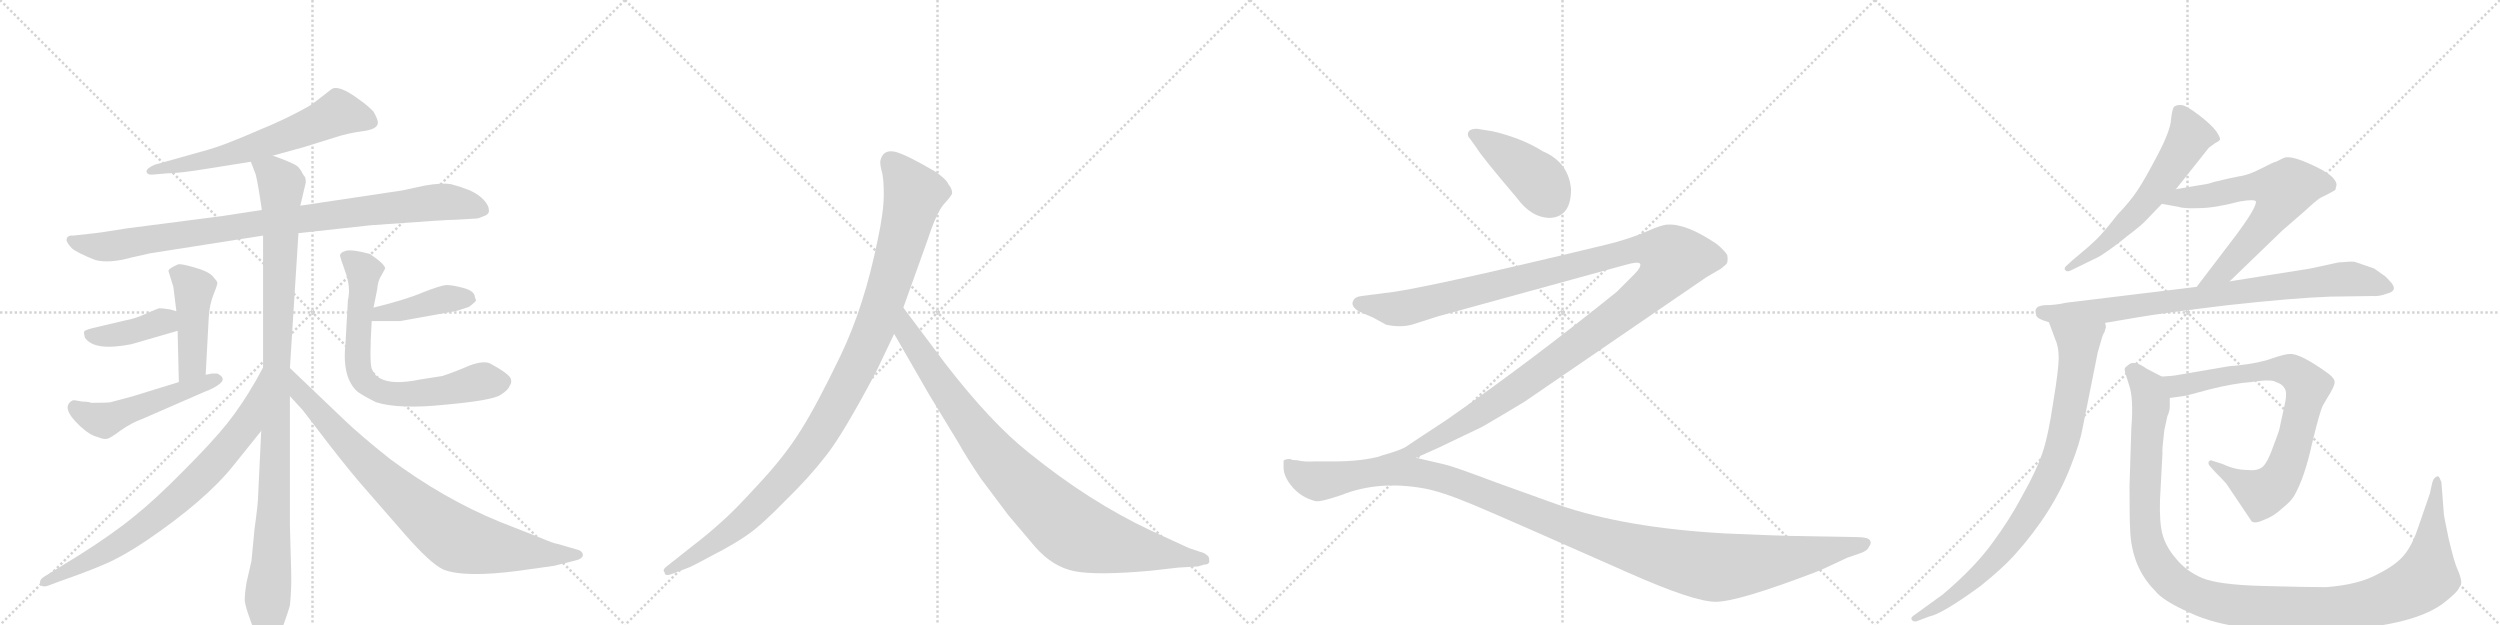 <svg version="1.1" viewBox="0 0 4096 1024" xmlns="http://www.w3.org/2000/svg">
  <g stroke="lightgray" stroke-dasharray="1,1" stroke-width="1" transform="scale(4, 4)">
    <line x1="0" y1="0" x2="256" y2="256"></line>
    <line x1="256" y1="0" x2="0" y2="256"></line>
    <line x1="128" y1="0" x2="128" y2="256"></line>
    <line x1="0" y1="128" x2="256" y2="128"></line>
    <line x1="256" y1="0" x2="512" y2="256"></line>
    <line x1="512" y1="0" x2="256" y2="256"></line>
    <line x1="384" y1="0" x2="384" y2="256"></line>
    <line x1="256" y1="128" x2="512" y2="128"></line>
    <line x1="512" y1="0" x2="768" y2="256"></line>
    <line x1="768" y1="0" x2="512" y2="256"></line>
    <line x1="640" y1="0" x2="640" y2="256"></line>
    <line x1="512" y1="128" x2="768" y2="128"></line>
    <line x1="768" y1="0" x2="1024" y2="256"></line>
    <line x1="1024" y1="0" x2="768" y2="256"></line>
    <line x1="896" y1="0" x2="896" y2="256"></line>
    <line x1="768" y1="128" x2="1024" y2="128"></line>
  </g>
<g transform="scale(1, -1) translate(0, -850)">
   <style type="text/css">
    @keyframes keyframes0 {
      from {
       stroke: black;
       stroke-dashoffset: 636;
       stroke-width: 128;
       }
       67% {
       animation-timing-function: step-end;
       stroke: black;
       stroke-dashoffset: 0;
       stroke-width: 128;
       }
       to {
       stroke: black;
       stroke-width: 1024;
       }
       }
       #make-me-a-hanzi-animation-0 {
         animation: keyframes0 0.768s both;
         animation-delay: 0s;
         animation-timing-function: linear;
       }
    @keyframes keyframes1 {
      from {
       stroke: black;
       stroke-dashoffset: 934;
       stroke-width: 128;
       }
       75% {
       animation-timing-function: step-end;
       stroke: black;
       stroke-dashoffset: 0;
       stroke-width: 128;
       }
       to {
       stroke: black;
       stroke-width: 1024;
       }
       }
       #make-me-a-hanzi-animation-1 {
         animation: keyframes1 1.01s both;
         animation-delay: 0.768s;
         animation-timing-function: linear;
       }
    @keyframes keyframes2 {
      from {
       stroke: black;
       stroke-dashoffset: 1060;
       stroke-width: 128;
       }
       78% {
       animation-timing-function: step-end;
       stroke: black;
       stroke-dashoffset: 0;
       stroke-width: 128;
       }
       to {
       stroke: black;
       stroke-width: 1024;
       }
       }
       #make-me-a-hanzi-animation-2 {
         animation: keyframes2 1.113s both;
         animation-delay: 1.778s;
         animation-timing-function: linear;
       }
    @keyframes keyframes3 {
      from {
       stroke: black;
       stroke-dashoffset: 448;
       stroke-width: 128;
       }
       59% {
       animation-timing-function: step-end;
       stroke: black;
       stroke-dashoffset: 0;
       stroke-width: 128;
       }
       to {
       stroke: black;
       stroke-width: 1024;
       }
       }
       #make-me-a-hanzi-animation-3 {
         animation: keyframes3 0.615s both;
         animation-delay: 2.89s;
         animation-timing-function: linear;
       }
    @keyframes keyframes4 {
      from {
       stroke: black;
       stroke-dashoffset: 399;
       stroke-width: 128;
       }
       56% {
       animation-timing-function: step-end;
       stroke: black;
       stroke-dashoffset: 0;
       stroke-width: 128;
       }
       to {
       stroke: black;
       stroke-width: 1024;
       }
       }
       #make-me-a-hanzi-animation-4 {
         animation: keyframes4 0.575s both;
         animation-delay: 3.505s;
         animation-timing-function: linear;
       }
    @keyframes keyframes5 {
      from {
       stroke: black;
       stroke-dashoffset: 508;
       stroke-width: 128;
       }
       62% {
       animation-timing-function: step-end;
       stroke: black;
       stroke-dashoffset: 0;
       stroke-width: 128;
       }
       to {
       stroke: black;
       stroke-width: 1024;
       }
       }
       #make-me-a-hanzi-animation-5 {
         animation: keyframes5 0.663s both;
         animation-delay: 4.08s;
         animation-timing-function: linear;
       }
    @keyframes keyframes6 {
      from {
       stroke: black;
       stroke-dashoffset: 423;
       stroke-width: 128;
       }
       58% {
       animation-timing-function: step-end;
       stroke: black;
       stroke-dashoffset: 0;
       stroke-width: 128;
       }
       to {
       stroke: black;
       stroke-width: 1024;
       }
       }
       #make-me-a-hanzi-animation-6 {
         animation: keyframes6 0.594s both;
         animation-delay: 4.743s;
         animation-timing-function: linear;
       }
    @keyframes keyframes7 {
      from {
       stroke: black;
       stroke-dashoffset: 713;
       stroke-width: 128;
       }
       70% {
       animation-timing-function: step-end;
       stroke: black;
       stroke-dashoffset: 0;
       stroke-width: 128;
       }
       to {
       stroke: black;
       stroke-width: 1024;
       }
       }
       #make-me-a-hanzi-animation-7 {
         animation: keyframes7 0.83s both;
         animation-delay: 5.337s;
         animation-timing-function: linear;
       }
    @keyframes keyframes8 {
      from {
       stroke: black;
       stroke-dashoffset: 758;
       stroke-width: 128;
       }
       71% {
       animation-timing-function: step-end;
       stroke: black;
       stroke-dashoffset: 0;
       stroke-width: 128;
       }
       to {
       stroke: black;
       stroke-width: 1024;
       }
       }
       #make-me-a-hanzi-animation-8 {
         animation: keyframes8 0.867s both;
         animation-delay: 6.167s;
         animation-timing-function: linear;
       }
    @keyframes keyframes9 {
      from {
       stroke: black;
       stroke-dashoffset: 844;
       stroke-width: 128;
       }
       73% {
       animation-timing-function: step-end;
       stroke: black;
       stroke-dashoffset: 0;
       stroke-width: 128;
       }
       to {
       stroke: black;
       stroke-width: 1024;
       }
       }
       #make-me-a-hanzi-animation-9 {
         animation: keyframes9 0.937s both;
         animation-delay: 7.034s;
         animation-timing-function: linear;
       }
    @keyframes keyframes10 {
      from {
       stroke: black;
       stroke-dashoffset: 1082;
       stroke-width: 128;
       }
       78% {
       animation-timing-function: step-end;
       stroke: black;
       stroke-dashoffset: 0;
       stroke-width: 128;
       }
       to {
       stroke: black;
       stroke-width: 1024;
       }
       }
       #make-me-a-hanzi-animation-10 {
         animation: keyframes10 1.131s both;
         animation-delay: 7.971s;
         animation-timing-function: linear;
       }
    @keyframes keyframes11 {
      from {
       stroke: black;
       stroke-dashoffset: 935;
       stroke-width: 128;
       }
       75% {
       animation-timing-function: step-end;
       stroke: black;
       stroke-dashoffset: 0;
       stroke-width: 128;
       }
       to {
       stroke: black;
       stroke-width: 1024;
       }
       }
       #make-me-a-hanzi-animation-11 {
         animation: keyframes11 1.011s both;
         animation-delay: 9.102s;
         animation-timing-function: linear;
       }
    @keyframes keyframes12 {
      from {
       stroke: black;
       stroke-dashoffset: 421;
       stroke-width: 128;
       }
       58% {
       animation-timing-function: step-end;
       stroke: black;
       stroke-dashoffset: 0;
       stroke-width: 128;
       }
       to {
       stroke: black;
       stroke-width: 1024;
       }
       }
       #make-me-a-hanzi-animation-12 {
         animation: keyframes12 0.593s both;
         animation-delay: 10.113s;
         animation-timing-function: linear;
       }
    @keyframes keyframes13 {
      from {
       stroke: black;
       stroke-dashoffset: 1357;
       stroke-width: 128;
       }
       82% {
       animation-timing-function: step-end;
       stroke: black;
       stroke-dashoffset: 0;
       stroke-width: 128;
       }
       to {
       stroke: black;
       stroke-width: 1024;
       }
       }
       #make-me-a-hanzi-animation-13 {
         animation: keyframes13 1.354s both;
         animation-delay: 10.705s;
         animation-timing-function: linear;
       }
    @keyframes keyframes14 {
      from {
       stroke: black;
       stroke-dashoffset: 1241;
       stroke-width: 128;
       }
       80% {
       animation-timing-function: step-end;
       stroke: black;
       stroke-dashoffset: 0;
       stroke-width: 128;
       }
       to {
       stroke: black;
       stroke-width: 1024;
       }
       }
       #make-me-a-hanzi-animation-14 {
         animation: keyframes14 1.26s both;
         animation-delay: 12.06s;
         animation-timing-function: linear;
       }
    @keyframes keyframes15 {
      from {
       stroke: black;
       stroke-dashoffset: 598;
       stroke-width: 128;
       }
       66% {
       animation-timing-function: step-end;
       stroke: black;
       stroke-dashoffset: 0;
       stroke-width: 128;
       }
       to {
       stroke: black;
       stroke-width: 1024;
       }
       }
       #make-me-a-hanzi-animation-15 {
         animation: keyframes15 0.737s both;
         animation-delay: 13.319s;
         animation-timing-function: linear;
       }
    @keyframes keyframes16 {
      from {
       stroke: black;
       stroke-dashoffset: 660;
       stroke-width: 128;
       }
       68% {
       animation-timing-function: step-end;
       stroke: black;
       stroke-dashoffset: 0;
       stroke-width: 128;
       }
       to {
       stroke: black;
       stroke-width: 1024;
       }
       }
       #make-me-a-hanzi-animation-16 {
         animation: keyframes16 0.787s both;
         animation-delay: 14.056s;
         animation-timing-function: linear;
       }
    @keyframes keyframes17 {
      from {
       stroke: black;
       stroke-dashoffset: 827;
       stroke-width: 128;
       }
       73% {
       animation-timing-function: step-end;
       stroke: black;
       stroke-dashoffset: 0;
       stroke-width: 128;
       }
       to {
       stroke: black;
       stroke-width: 1024;
       }
       }
       #make-me-a-hanzi-animation-17 {
         animation: keyframes17 0.923s both;
         animation-delay: 14.843s;
         animation-timing-function: linear;
       }
    @keyframes keyframes18 {
      from {
       stroke: black;
       stroke-dashoffset: 857;
       stroke-width: 128;
       }
       74% {
       animation-timing-function: step-end;
       stroke: black;
       stroke-dashoffset: 0;
       stroke-width: 128;
       }
       to {
       stroke: black;
       stroke-width: 1024;
       }
       }
       #make-me-a-hanzi-animation-18 {
         animation: keyframes18 0.947s both;
         animation-delay: 15.766s;
         animation-timing-function: linear;
       }
    @keyframes keyframes19 {
      from {
       stroke: black;
       stroke-dashoffset: 795;
       stroke-width: 128;
       }
       72% {
       animation-timing-function: step-end;
       stroke: black;
       stroke-dashoffset: 0;
       stroke-width: 128;
       }
       to {
       stroke: black;
       stroke-width: 1024;
       }
       }
       #make-me-a-hanzi-animation-19 {
         animation: keyframes19 0.897s both;
         animation-delay: 16.714s;
         animation-timing-function: linear;
       }
    @keyframes keyframes20 {
      from {
       stroke: black;
       stroke-dashoffset: 1221;
       stroke-width: 128;
       }
       80% {
       animation-timing-function: step-end;
       stroke: black;
       stroke-dashoffset: 0;
       stroke-width: 128;
       }
       to {
       stroke: black;
       stroke-width: 1024;
       }
       }
       #make-me-a-hanzi-animation-20 {
         animation: keyframes20 1.244s both;
         animation-delay: 17.611s;
         animation-timing-function: linear;
       }
</style>
<path d="M 447 595 L 498 609 L 546 624 Q 570 632 594 635 Q 618 638 619 648 Q 620 653 612 667 Q 604 676 587 688 Q 553 713 542 703 L 511 679 Q 474 657 420 635 Q 367 612 342 605 L 253 580 Q 240 574 240 569 Q 241 563 251 564 L 274 566 Q 294 566 342 574 L 411 585 L 447 595 Z" fill="lightgray"></path> 
<path d="M 608 481 L 637 483 Q 731 490 748 490 L 781 492 Q 784 492 793 496 Q 802 499 801 506 Q 801 513 793 522 Q 785 531 770 538 Q 755 544 740 548 Q 725 551 696 546 L 659 538 L 492 513 L 429 506 L 364 496 L 209 476 Q 159 468 156 468 L 120 464 Q 109 465 109 456 Q 111 450 118 443 Q 126 436 156 424 Q 179 418 215 428 L 246 435 L 431 464 L 489 468 L 608 481 Z" fill="lightgray"></path> 
<path d="M 492 513 L 501 551 Q 501 559 499 561 Q 497 563 495 567 Q 494 570 489 576 Q 484 582 447 595 C 419 606 401 612 411 585 L 419 564 Q 423 548 429 506 L 431 464 L 431 248 L 428 144 L 423 40 Q 423 26 417 -17 L 412 -69 L 404 -104 Q 401 -122 401 -133 Q 401 -144 420 -192 Q 424 -197 432 -203 Q 440 -210 444 -209 Q 453 -207 463 -178 Q 473 -150 475 -142 Q 478 -113 477 -84 L 475 -12 L 475 201 L 475 247 L 489 468 L 492 513 Z" fill="lightgray"></path> 
<path d="M 337 236 L 342 330 Q 343 350 350 368 Q 357 385 356 387 Q 356 389 348 398 Q 340 406 318 412 Q 297 418 292 417 Q 276 410 276 406 L 284 380 L 289 340 L 291 308 L 293 224 C 294 194 335 206 337 236 Z" fill="lightgray"></path> 
<path d="M 289 340 L 279 343 Q 266 345 261 345 Q 257 344 239 336 Q 222 328 205 325 L 150 312 Q 139 309 138 307 Q 137 305 139 297 Q 154 274 215 286 L 291 308 C 320 316 318 331 289 340 Z" fill="lightgray"></path> 
<path d="M 135 192 Q 121 195 119 194 Q 98 183 131 152 Q 147 137 160 134 Q 169 130 175 131 Q 181 132 198 145 Q 215 157 234 164 L 335 208 Q 354 215 362 223 Q 370 231 356 238 L 347 238 L 337 236 L 293 224 L 215 200 L 181 191 Q 176 190 149 190 Q 146 192 135 192 Z" fill="lightgray"></path> 
<path d="M 609 324 L 656 324 L 745 340 Q 747 340 768 347 Q 779 355 780 358 L 779 360 Q 779 362 778 363 Q 778 373 760 378 Q 742 383 731 383 Q 721 382 693 371 Q 665 359 612 346 C 583 339 579 324 609 324 Z" fill="lightgray"></path> 
<path d="M 612 346 L 618 376 Q 619 390 625 399 L 631 410 Q 631 417 606 434 Q 572 443 564 438 Q 559 437 557 432 Q 557 429 566 404 Q 575 379 570 358 L 566 287 Q 560 231 586 208 Q 596 201 616 191 Q 654 179 730 187 Q 807 194 820 203 Q 833 211 835 218 Q 839 223 837 229 Q 835 237 804 254 Q 793 260 769 251 Q 746 241 725 234 L 687 228 Q 643 219 623 230 Q 614 234 609 246 Q 605 258 609 324 L 612 346 Z" fill="lightgray"></path> 
<path d="M 431 248 L 419 226 Q 396 186 372 156 Q 348 126 302 80 Q 256 33 221 5 Q 186 -24 129 -60 L 72 -95 Q 64 -100 66 -107 Q 69 -114 83 -108 L 99 -102 Q 142 -87 170 -75 Q 199 -63 238 -37 Q 337 30 383 88 L 428 144 C 447 167 445 274 431 248 Z" fill="lightgray"></path> 
<path d="M 475 201 L 496 178 L 539 122 Q 577 73 602 45 L 663 -25 Q 705 -73 726 -83 Q 761 -97 851 -85 L 908 -77 L 940 -69 Q 955 -66 955 -59 Q 954 -52 944 -50 L 913 -41 Q 909 -41 885 -31 L 819 -5 Q 728 32 639 98 Q 590 137 563 163 L 475 247 C 453 268 455 223 475 201 Z" fill="lightgray"></path> 
<path d="M 1436 242 L 1465 303 L 1480 346 L 1518 452 Q 1534 501 1546 515 Q 1558 528 1560 533 Q 1560 541 1554 548 Q 1550 557 1532 569 Q 1488 595 1468 601 Q 1448 606 1443 589 Q 1441 584 1444 572 Q 1448 560 1448 532 Q 1448 503 1438 457 Q 1416 348 1377 267 Q 1338 186 1312 145 Q 1286 103 1243 57 Q 1202 12 1181 -6 Q 1159 -26 1134 -45 L 1091 -79 Q 1085 -84 1089 -88 Q 1089 -95 1102 -90 L 1128 -80 Q 1130 -80 1167 -60 Q 1204 -41 1225 -26 Q 1247 -11 1286 29 Q 1326 68 1353 103 Q 1381 138 1436 242 Z" fill="lightgray"></path> 
<path d="M 1465 303 L 1522 204 L 1570 125 Q 1584 100 1607 66 L 1652 6 L 1696 -46 Q 1725 -79 1761 -86 Q 1798 -93 1886 -85 L 1930 -80 L 1963 -78 L 1973 -75 Q 1983 -75 1981 -67 Q 1982 -61 1972 -56 L 1948 -48 L 1885 -19 Q 1785 28 1686 108 Q 1624 157 1549 254 L 1480 346 C 1462 370 1450 329 1465 303 Z" fill="lightgray"></path> 
<path d="M 2574 540 Q 2570 584 2528 602 Q 2493 624 2445 635 L 2420 639 Q 2405 639 2405 630 Q 2405 626 2409 622 L 2419 608 Q 2428 593 2485 526 Q 2509 493 2540 493 Q 2574 495 2574 540 Z" fill="lightgray"></path> 
<path d="M 2320 100 L 2356 116 L 2429 151 Q 2460 169 2498 192 L 2796 396 L 2820 410 L 2827 416 Q 2832 419 2830 432 Q 2826 439 2813 450 Q 2763 484 2732 482 Q 2723 482 2696 470 Q 2668 458 2631 449 Q 2320 374 2269 370 L 2231 365 Q 2220 364 2217 357 Q 2213 350 2223 342 Q 2229 338 2249 330 L 2271 318 Q 2294 313 2313 318 L 2357 332 L 2663 416 Q 2684 422 2687 418 Q 2690 413 2677 400 L 2649 372 Q 2509 259 2370 162 Q 2312 124 2305 119 Q 2297 113 2265 104 C 2237 94 2293 88 2320 100 Z" fill="lightgray"></path> 
<path d="M 2932 -28 Q 2895 -27 2827 -24 Q 2663 -15 2553 23 L 2450 60 Q 2381 86 2367 89 L 2320 100 L 2265 103.5 Q 2233 94 2184 94 L 2153 94 Q 2137 93 2125 96 Q 2116 96 2114 98 Q 2105 98 2103 95 L 2103 84 Q 2103 69 2117.5 52 Q 2132 35 2155 29 Q 2163 27 2198 39 Q 2258 63 2332 50 Q 2361 45 2412.5 23.5 Q 2464 2 2667 -88 Q 2775 -136 2811 -136 Q 2847 -136 2973 -88 Q 2980 -85 2981 -85 L 3026 -64 L 3049 -56 Q 3060 -52 3062 -46 Q 3067 -40 3063.5 -35 Q 3060 -30 3043 -30 L 2932 -28 Z" fill="lightgray"></path> 
<path d="M 3565 540 L 3619 608 L 3630 616 Q 3635 618 3637 621 Q 3639 623 3631 635 Q 3623 646 3602 662 Q 3581 678 3573 678 Q 3565 678 3562 675 Q 3559 672 3557 654 Q 3556 636 3535 596 Q 3514 556 3502 538 Q 3490 520 3469 498 Q 3448 471 3436 459 Q 3424 447 3396 424 L 3385 414 Q 3381 410 3384 407 Q 3387 404 3393 407 L 3440 430 Q 3462 444 3485 463 Q 3509 481 3517 490 L 3542 516 L 3565 540 Z" fill="lightgray"></path> 
<path d="M 3653 389 L 3739 472 L 3777 505 Q 3794 521 3802 526 Q 3811 530 3825 538 Q 3827 539 3827 543 Q 3831 550 3821 560 Q 3811 570 3781 583 Q 3751 596 3741 591 L 3729 585 Q 3726 585 3705 574 Q 3684 563 3668 561 Q 3652 558 3628 552 L 3618 549 L 3565 540 C 3535 535 3512 521 3542 516 L 3570 511 Q 3578 508 3603 509 Q 3628 509 3670 520 Q 3694 524 3696 520 Q 3698 511 3663 464 L 3599 380 C 3581 356 3631 368 3653 389 Z" fill="lightgray"></path> 
<path d="M 3449 321 L 3502 330 Q 3542 337 3650 350 Q 3759 362 3818 364 L 3887 365 Q 3898 364 3911 369 Q 3931 374 3915 390 Q 3908 398 3904 400 L 3890 410 L 3858 421 Q 3853 422 3831 420 L 3785 410 L 3653 389 L 3599 380 L 3385 354 Q 3368 350 3350 350 Q 3338 349 3336 344 Q 3334 342 3336 334 Q 3336 328 3357 322 L 3449 321 Z" fill="lightgray"></path> 
<path d="M 3448 306 L 3450 313 Q 3451 314 3449 321 C 3454 351 3347 350 3357 322 L 3367 295 Q 3373 282 3373 264 Q 3373 245 3364 191 Q 3356 136 3346 107 Q 3336 78 3314 39 Q 3293 -1 3264 -40 Q 3235 -80 3183 -124 L 3136 -158 Q 3130 -162 3132 -165 Q 3134 -169 3140 -168 L 3161 -160 Q 3182 -156 3245 -110 Q 3281 -81 3300 -60 Q 3364 11 3393 87 Q 3408 125 3412 148 L 3437 273 L 3442 290 Q 3445 302 3448 306 Z" fill="lightgray"></path> 
<path d="M 3664 251 L 3652 250 L 3570 236 Q 3561 234 3542 233 C 3512 231 3525 194 3555 198 L 3577 201 Q 3580 201 3620 212 Q 3660 222 3688 224 L 3703 226 Q 3723 228 3729 224 Q 3739 221 3743 214 Q 3748 207 3743 186 L 3735 149 Q 3735 146 3725 120 Q 3716 94 3708 86 Q 3700 78 3682 80 Q 3662 80 3641 90 L 3625 95 Q 3622 97 3619 94 Q 3617 90 3621 86 L 3630 76 Q 3645 61 3648 57 L 3689 -4 Q 3694 -9 3711 -1 Q 3725 4 3739 17 Q 3754 29 3759 38 Q 3776 68 3788 123 Q 3801 177 3806 186 L 3813 198 Q 3825 217 3825 223 Q 3826 229 3816 237 Q 3768 272 3751 270 Q 3744 270 3723 263 Q 3702 255 3664 251 Z" fill="lightgray"></path> 
<path d="M 3542 233 L 3517 246 Q 3496 261 3487 252 Q 3481 248 3481 245 Q 3481 241 3488 220 Q 3496 198 3492 149 L 3489 54 Q 3489 -1 3490 -17 Q 3492 -79 3531 -118 Q 3543 -134 3588 -154 Q 3664 -190 3815 -182 Q 3947 -178 4001 -140 Q 4026 -121 4029 -113 Q 4034 -107 4032 -100 Q 4031 -93 4026 -82 Q 4021 -71 4012 -33 Q 4004 5 4004 8 L 4000 60 L 3997 67 Q 3995 71 3992 69 Q 3987 67 3985 59 L 3981 41 L 3963 -11 Q 3953 -42 3940 -58 Q 3927 -75 3895 -91 Q 3864 -108 3811 -112 Q 3778 -112 3706 -110 Q 3634 -108 3608 -97 Q 3582 -86 3565 -65 Q 3545 -42 3541 -16 Q 3537 9 3540 51 L 3543 108 Q 3542 111 3546 145 L 3551 168 Q 3555 177 3555 184 L 3555 198 C 3559 224 3559 224 3542 233 Z" fill="lightgray"></path> 
      <clipPath id="make-me-a-hanzi-clip-0">
      <path d="M 447 595 L 498 609 L 546 624 Q 570 632 594 635 Q 618 638 619 648 Q 620 653 612 667 Q 604 676 587 688 Q 553 713 542 703 L 511 679 Q 474 657 420 635 Q 367 612 342 605 L 253 580 Q 240 574 240 569 Q 241 563 251 564 L 274 566 Q 294 566 342 574 L 411 585 L 447 595 Z" fill="lightgray"></path>
      </clipPath>
      <path clip-path="url(#make-me-a-hanzi-clip-0)" d="M 608 650 L 555 665 L 411 607 L 246 569 " fill="none" id="make-me-a-hanzi-animation-0" stroke-dasharray="508 1016" stroke-linecap="round"></path>

      <clipPath id="make-me-a-hanzi-clip-1">
      <path d="M 608 481 L 637 483 Q 731 490 748 490 L 781 492 Q 784 492 793 496 Q 802 499 801 506 Q 801 513 793 522 Q 785 531 770 538 Q 755 544 740 548 Q 725 551 696 546 L 659 538 L 492 513 L 429 506 L 364 496 L 209 476 Q 159 468 156 468 L 120 464 Q 109 465 109 456 Q 111 450 118 443 Q 126 436 156 424 Q 179 418 215 428 L 246 435 L 431 464 L 489 468 L 608 481 Z" fill="lightgray"></path>
      </clipPath>
      <path clip-path="url(#make-me-a-hanzi-clip-1)" d="M 119 453 L 166 445 L 426 485 L 709 518 L 739 519 L 790 507 " fill="none" id="make-me-a-hanzi-animation-1" stroke-dasharray="806 1612" stroke-linecap="round"></path>

      <clipPath id="make-me-a-hanzi-clip-2">
      <path d="M 492 513 L 501 551 Q 501 559 499 561 Q 497 563 495 567 Q 494 570 489 576 Q 484 582 447 595 C 419 606 401 612 411 585 L 419 564 Q 423 548 429 506 L 431 464 L 431 248 L 428 144 L 423 40 Q 423 26 417 -17 L 412 -69 L 404 -104 Q 401 -122 401 -133 Q 401 -144 420 -192 Q 424 -197 432 -203 Q 440 -210 444 -209 Q 453 -207 463 -178 Q 473 -150 475 -142 Q 478 -113 477 -84 L 475 -12 L 475 201 L 475 247 L 489 468 L 492 513 Z" fill="lightgray"></path>
      </clipPath>
      <path clip-path="url(#make-me-a-hanzi-clip-2)" d="M 418 582 L 448 565 L 461 549 L 450 41 L 438 -137 L 442 -199 " fill="none" id="make-me-a-hanzi-animation-2" stroke-dasharray="932 1864" stroke-linecap="round"></path>

      <clipPath id="make-me-a-hanzi-clip-3">
      <path d="M 337 236 L 342 330 Q 343 350 350 368 Q 357 385 356 387 Q 356 389 348 398 Q 340 406 318 412 Q 297 418 292 417 Q 276 410 276 406 L 284 380 L 289 340 L 291 308 L 293 224 C 294 194 335 206 337 236 Z" fill="lightgray"></path>
      </clipPath>
      <path clip-path="url(#make-me-a-hanzi-clip-3)" d="M 286 402 L 318 377 L 315 254 L 299 231 " fill="none" id="make-me-a-hanzi-animation-3" stroke-dasharray="320 640" stroke-linecap="round"></path>

      <clipPath id="make-me-a-hanzi-clip-4">
      <path d="M 289 340 L 279 343 Q 266 345 261 345 Q 257 344 239 336 Q 222 328 205 325 L 150 312 Q 139 309 138 307 Q 137 305 139 297 Q 154 274 215 286 L 291 308 C 320 316 318 331 289 340 Z" fill="lightgray"></path>
      </clipPath>
      <path clip-path="url(#make-me-a-hanzi-clip-4)" d="M 147 303 L 168 298 L 201 302 L 270 324 L 282 334 " fill="none" id="make-me-a-hanzi-animation-4" stroke-dasharray="271 542" stroke-linecap="round"></path>

      <clipPath id="make-me-a-hanzi-clip-5">
      <path d="M 135 192 Q 121 195 119 194 Q 98 183 131 152 Q 147 137 160 134 Q 169 130 175 131 Q 181 132 198 145 Q 215 157 234 164 L 335 208 Q 354 215 362 223 Q 370 231 356 238 L 347 238 L 337 236 L 293 224 L 215 200 L 181 191 Q 176 190 149 190 Q 146 192 135 192 Z" fill="lightgray"></path>
      </clipPath>
      <path clip-path="url(#make-me-a-hanzi-clip-5)" d="M 122 184 L 135 172 L 171 161 L 356 229 " fill="none" id="make-me-a-hanzi-animation-5" stroke-dasharray="380 760" stroke-linecap="round"></path>

      <clipPath id="make-me-a-hanzi-clip-6">
      <path d="M 609 324 L 656 324 L 745 340 Q 747 340 768 347 Q 779 355 780 358 L 779 360 Q 779 362 778 363 Q 778 373 760 378 Q 742 383 731 383 Q 721 382 693 371 Q 665 359 612 346 C 583 339 579 324 609 324 Z" fill="lightgray"></path>
      </clipPath>
      <path clip-path="url(#make-me-a-hanzi-clip-6)" d="M 617 329 L 624 338 L 648 338 L 723 359 L 761 362 L 776 357 " fill="none" id="make-me-a-hanzi-animation-6" stroke-dasharray="295 590" stroke-linecap="round"></path>

      <clipPath id="make-me-a-hanzi-clip-7">
      <path d="M 612 346 L 618 376 Q 619 390 625 399 L 631 410 Q 631 417 606 434 Q 572 443 564 438 Q 559 437 557 432 Q 557 429 566 404 Q 575 379 570 358 L 566 287 Q 560 231 586 208 Q 596 201 616 191 Q 654 179 730 187 Q 807 194 820 203 Q 833 211 835 218 Q 839 223 837 229 Q 835 237 804 254 Q 793 260 769 251 Q 746 241 725 234 L 687 228 Q 643 219 623 230 Q 614 234 609 246 Q 605 258 609 324 L 612 346 Z" fill="lightgray"></path>
      </clipPath>
      <path clip-path="url(#make-me-a-hanzi-clip-7)" d="M 565 430 L 591 413 L 595 403 L 585 262 L 600 222 L 626 208 L 671 204 L 741 212 L 792 226 L 825 225 " fill="none" id="make-me-a-hanzi-animation-7" stroke-dasharray="585 1170" stroke-linecap="round"></path>

      <clipPath id="make-me-a-hanzi-clip-8">
      <path d="M 431 248 L 419 226 Q 396 186 372 156 Q 348 126 302 80 Q 256 33 221 5 Q 186 -24 129 -60 L 72 -95 Q 64 -100 66 -107 Q 69 -114 83 -108 L 99 -102 Q 142 -87 170 -75 Q 199 -63 238 -37 Q 337 30 383 88 L 428 144 C 447 167 445 274 431 248 Z" fill="lightgray"></path>
      </clipPath>
      <path clip-path="url(#make-me-a-hanzi-clip-8)" d="M 424 230 L 403 153 L 323 62 L 249 -3 L 192 -43 L 73 -103 " fill="none" id="make-me-a-hanzi-animation-8" stroke-dasharray="630 1260" stroke-linecap="round"></path>

      <clipPath id="make-me-a-hanzi-clip-9">
      <path d="M 475 201 L 496 178 L 539 122 Q 577 73 602 45 L 663 -25 Q 705 -73 726 -83 Q 761 -97 851 -85 L 908 -77 L 940 -69 Q 955 -66 955 -59 Q 954 -52 944 -50 L 913 -41 Q 909 -41 885 -31 L 819 -5 Q 728 32 639 98 Q 590 137 563 163 L 475 247 C 453 268 455 223 475 201 Z" fill="lightgray"></path>
      </clipPath>
      <path clip-path="url(#make-me-a-hanzi-clip-9)" d="M 478 239 L 492 206 L 585 106 L 655 40 L 746 -32 L 898 -59 L 947 -58 " fill="none" id="make-me-a-hanzi-animation-9" stroke-dasharray="716 1432" stroke-linecap="round"></path>

      <clipPath id="make-me-a-hanzi-clip-10">
      <path d="M 1436 242 L 1465 303 L 1480 346 L 1518 452 Q 1534 501 1546 515 Q 1558 528 1560 533 Q 1560 541 1554 548 Q 1550 557 1532 569 Q 1488 595 1468 601 Q 1448 606 1443 589 Q 1441 584 1444 572 Q 1448 560 1448 532 Q 1448 503 1438 457 Q 1416 348 1377 267 Q 1338 186 1312 145 Q 1286 103 1243 57 Q 1202 12 1181 -6 Q 1159 -26 1134 -45 L 1091 -79 Q 1085 -84 1089 -88 Q 1089 -95 1102 -90 L 1128 -80 Q 1130 -80 1167 -60 Q 1204 -41 1225 -26 Q 1247 -11 1286 29 Q 1326 68 1353 103 Q 1381 138 1436 242 Z" fill="lightgray"></path>
      </clipPath>
      <path clip-path="url(#make-me-a-hanzi-clip-10)" d="M 1460 585 L 1498 532 L 1436 321 L 1376 196 L 1320 105 L 1251 28 L 1167 -42 L 1096 -85 " fill="none" id="make-me-a-hanzi-animation-10" stroke-dasharray="954 1908" stroke-linecap="round"></path>

      <clipPath id="make-me-a-hanzi-clip-11">
      <path d="M 1465 303 L 1522 204 L 1570 125 Q 1584 100 1607 66 L 1652 6 L 1696 -46 Q 1725 -79 1761 -86 Q 1798 -93 1886 -85 L 1930 -80 L 1963 -78 L 1973 -75 Q 1983 -75 1981 -67 Q 1982 -61 1972 -56 L 1948 -48 L 1885 -19 Q 1785 28 1686 108 Q 1624 157 1549 254 L 1480 346 C 1462 370 1450 329 1465 303 Z" fill="lightgray"></path>
      </clipPath>
      <path clip-path="url(#make-me-a-hanzi-clip-11)" d="M 1481 338 L 1486 305 L 1603 137 L 1677 53 L 1745 -10 L 1770 -26 L 1804 -37 L 1972 -66 " fill="none" id="make-me-a-hanzi-animation-11" stroke-dasharray="807 1614" stroke-linecap="round"></path>

      <clipPath id="make-me-a-hanzi-clip-12">
      <path d="M 2574 540 Q 2570 584 2528 602 Q 2493 624 2445 635 L 2420 639 Q 2405 639 2405 630 Q 2405 626 2409 622 L 2419 608 Q 2428 593 2485 526 Q 2509 493 2540 493 Q 2574 495 2574 540 Z" fill="lightgray"></path>
      </clipPath>
      <path clip-path="url(#make-me-a-hanzi-clip-12)" d="M 2414 629 L 2472 594 L 2515 559 L 2540 525 " fill="none" id="make-me-a-hanzi-animation-12" stroke-dasharray="293 586" stroke-linecap="round"></path>

      <clipPath id="make-me-a-hanzi-clip-13">
      <path d="M 2320 100 L 2356 116 L 2429 151 Q 2460 169 2498 192 L 2796 396 L 2820 410 L 2827 416 Q 2832 419 2830 432 Q 2826 439 2813 450 Q 2763 484 2732 482 Q 2723 482 2696 470 Q 2668 458 2631 449 Q 2320 374 2269 370 L 2231 365 Q 2220 364 2217 357 Q 2213 350 2223 342 Q 2229 338 2249 330 L 2271 318 Q 2294 313 2313 318 L 2357 332 L 2663 416 Q 2684 422 2687 418 Q 2690 413 2677 400 L 2649 372 Q 2509 259 2370 162 Q 2312 124 2305 119 Q 2297 113 2265 104 C 2237 94 2293 88 2320 100 Z" fill="lightgray"></path>
      </clipPath>
      <path clip-path="url(#make-me-a-hanzi-clip-13)" d="M 2226 353 L 2282 343 L 2302 345 L 2689 442 L 2717 440 L 2742 426 L 2727 399 L 2705 376 L 2529 244 L 2379 146 L 2321 114 L 2300 106 L 2291 109 L 2286 103 " fill="none" id="make-me-a-hanzi-animation-13" stroke-dasharray="1229 2458" stroke-linecap="round"></path>

      <clipPath id="make-me-a-hanzi-clip-14">
      <path d="M 2932 -28 Q 2895 -27 2827 -24 Q 2663 -15 2553 23 L 2450 60 Q 2381 86 2367 89 L 2320 100 L 2265 103.5 Q 2233 94 2184 94 L 2153 94 Q 2137 93 2125 96 Q 2116 96 2114 98 Q 2105 98 2103 95 L 2103 84 Q 2103 69 2117.5 52 Q 2132 35 2155 29 Q 2163 27 2198 39 Q 2258 63 2332 50 Q 2361 45 2412.5 23.5 Q 2464 2 2667 -88 Q 2775 -136 2811 -136 Q 2847 -136 2973 -88 Q 2980 -85 2981 -85 L 3026 -64 L 3049 -56 Q 3060 -52 3062 -46 Q 3067 -40 3063.5 -35 Q 3060 -30 3043 -30 L 2932 -28 Z" fill="lightgray"></path>
      </clipPath>
      <path clip-path="url(#make-me-a-hanzi-clip-14)" d="M 2110 90 L 2141 66 L 2163 62 L 2270 79 L 2332 74 L 2432 42 L 2627 -34 L 2791 -77 L 2888 -72 L 3057 -40 " fill="none" id="make-me-a-hanzi-animation-14" stroke-dasharray="1113 2226" stroke-linecap="round"></path>

      <clipPath id="make-me-a-hanzi-clip-15">
      <path d="M 3565 540 L 3619 608 L 3630 616 Q 3635 618 3637 621 Q 3639 623 3631 635 Q 3623 646 3602 662 Q 3581 678 3573 678 Q 3565 678 3562 675 Q 3559 672 3557 654 Q 3556 636 3535 596 Q 3514 556 3502 538 Q 3490 520 3469 498 Q 3448 471 3436 459 Q 3424 447 3396 424 L 3385 414 Q 3381 410 3384 407 Q 3387 404 3393 407 L 3440 430 Q 3462 444 3485 463 Q 3509 481 3517 490 L 3542 516 L 3565 540 Z" fill="lightgray"></path>
      </clipPath>
      <path clip-path="url(#make-me-a-hanzi-clip-15)" d="M 3570 668 L 3587 624 L 3536 545 L 3449 452 L 3389 410 " fill="none" id="make-me-a-hanzi-animation-15" stroke-dasharray="470 940" stroke-linecap="round"></path>

      <clipPath id="make-me-a-hanzi-clip-16">
      <path d="M 3653 389 L 3739 472 L 3777 505 Q 3794 521 3802 526 Q 3811 530 3825 538 Q 3827 539 3827 543 Q 3831 550 3821 560 Q 3811 570 3781 583 Q 3751 596 3741 591 L 3729 585 Q 3726 585 3705 574 Q 3684 563 3668 561 Q 3652 558 3628 552 L 3618 549 L 3565 540 C 3535 535 3512 521 3542 516 L 3570 511 Q 3578 508 3603 509 Q 3628 509 3670 520 Q 3694 524 3696 520 Q 3698 511 3663 464 L 3599 380 C 3581 356 3631 368 3653 389 Z" fill="lightgray"></path>
      </clipPath>
      <path clip-path="url(#make-me-a-hanzi-clip-16)" d="M 3549 517 L 3571 526 L 3618 529 L 3693 545 L 3741 537 L 3722 498 L 3675 441 L 3643 406 L 3605 385 " fill="none" id="make-me-a-hanzi-animation-16" stroke-dasharray="532 1064" stroke-linecap="round"></path>

      <clipPath id="make-me-a-hanzi-clip-17">
      <path d="M 3449 321 L 3502 330 Q 3542 337 3650 350 Q 3759 362 3818 364 L 3887 365 Q 3898 364 3911 369 Q 3931 374 3915 390 Q 3908 398 3904 400 L 3890 410 L 3858 421 Q 3853 422 3831 420 L 3785 410 L 3653 389 L 3599 380 L 3385 354 Q 3368 350 3350 350 Q 3338 349 3336 344 Q 3334 342 3336 334 Q 3336 328 3357 322 L 3449 321 Z" fill="lightgray"></path>
      </clipPath>
      <path clip-path="url(#make-me-a-hanzi-clip-17)" d="M 3346 339 L 3365 335 L 3466 343 L 3842 393 L 3912 380 " fill="none" id="make-me-a-hanzi-animation-17" stroke-dasharray="699 1398" stroke-linecap="round"></path>

      <clipPath id="make-me-a-hanzi-clip-18">
      <path d="M 3448 306 L 3450 313 Q 3451 314 3449 321 C 3454 351 3347 350 3357 322 L 3367 295 Q 3373 282 3373 264 Q 3373 245 3364 191 Q 3356 136 3346 107 Q 3336 78 3314 39 Q 3293 -1 3264 -40 Q 3235 -80 3183 -124 L 3136 -158 Q 3130 -162 3132 -165 Q 3134 -169 3140 -168 L 3161 -160 Q 3182 -156 3245 -110 Q 3281 -81 3300 -60 Q 3364 11 3393 87 Q 3408 125 3412 148 L 3437 273 L 3442 290 Q 3445 302 3448 306 Z" fill="lightgray"></path>
      </clipPath>
      <path clip-path="url(#make-me-a-hanzi-clip-18)" d="M 3365 317 L 3405 287 L 3405 271 L 3382 136 L 3362 77 L 3319 -1 L 3265 -70 L 3187 -136 L 3137 -163 " fill="none" id="make-me-a-hanzi-animation-18" stroke-dasharray="729 1458" stroke-linecap="round"></path>

      <clipPath id="make-me-a-hanzi-clip-19">
      <path d="M 3664 251 L 3652 250 L 3570 236 Q 3561 234 3542 233 C 3512 231 3525 194 3555 198 L 3577 201 Q 3580 201 3620 212 Q 3660 222 3688 224 L 3703 226 Q 3723 228 3729 224 Q 3739 221 3743 214 Q 3748 207 3743 186 L 3735 149 Q 3735 146 3725 120 Q 3716 94 3708 86 Q 3700 78 3682 80 Q 3662 80 3641 90 L 3625 95 Q 3622 97 3619 94 Q 3617 90 3621 86 L 3630 76 Q 3645 61 3648 57 L 3689 -4 Q 3694 -9 3711 -1 Q 3725 4 3739 17 Q 3754 29 3759 38 Q 3776 68 3788 123 Q 3801 177 3806 186 L 3813 198 Q 3825 217 3825 223 Q 3826 229 3816 237 Q 3768 272 3751 270 Q 3744 270 3723 263 Q 3702 255 3664 251 Z" fill="lightgray"></path>
      </clipPath>
      <path clip-path="url(#make-me-a-hanzi-clip-19)" d="M 3551 230 L 3569 218 L 3648 235 L 3738 245 L 3755 242 L 3781 217 L 3753 105 L 3727 55 L 3706 42 L 3623 91 " fill="none" id="make-me-a-hanzi-animation-19" stroke-dasharray="667 1334" stroke-linecap="round"></path>

      <clipPath id="make-me-a-hanzi-clip-20">
      <path d="M 3542 233 L 3517 246 Q 3496 261 3487 252 Q 3481 248 3481 245 Q 3481 241 3488 220 Q 3496 198 3492 149 L 3489 54 Q 3489 -1 3490 -17 Q 3492 -79 3531 -118 Q 3543 -134 3588 -154 Q 3664 -190 3815 -182 Q 3947 -178 4001 -140 Q 4026 -121 4029 -113 Q 4034 -107 4032 -100 Q 4031 -93 4026 -82 Q 4021 -71 4012 -33 Q 4004 5 4004 8 L 4000 60 L 3997 67 Q 3995 71 3992 69 Q 3987 67 3985 59 L 3981 41 L 3963 -11 Q 3953 -42 3940 -58 Q 3927 -75 3895 -91 Q 3864 -108 3811 -112 Q 3778 -112 3706 -110 Q 3634 -108 3608 -97 Q 3582 -86 3565 -65 Q 3545 -42 3541 -16 Q 3537 9 3540 51 L 3543 108 Q 3542 111 3546 145 L 3551 168 Q 3555 177 3555 184 L 3555 198 C 3559 224 3559 224 3542 233 Z" fill="lightgray"></path>
      </clipPath>
      <path clip-path="url(#make-me-a-hanzi-clip-20)" d="M 3491 243 L 3519 213 L 3524 191 L 3513 25 L 3518 -38 L 3548 -92 L 3568 -110 L 3605 -129 L 3687 -145 L 3824 -147 L 3897 -135 L 3947 -115 L 3976 -95 L 3992 62 " fill="none" id="make-me-a-hanzi-animation-20" stroke-dasharray="1093 2186" stroke-linecap="round"></path>

</g>
</svg>

